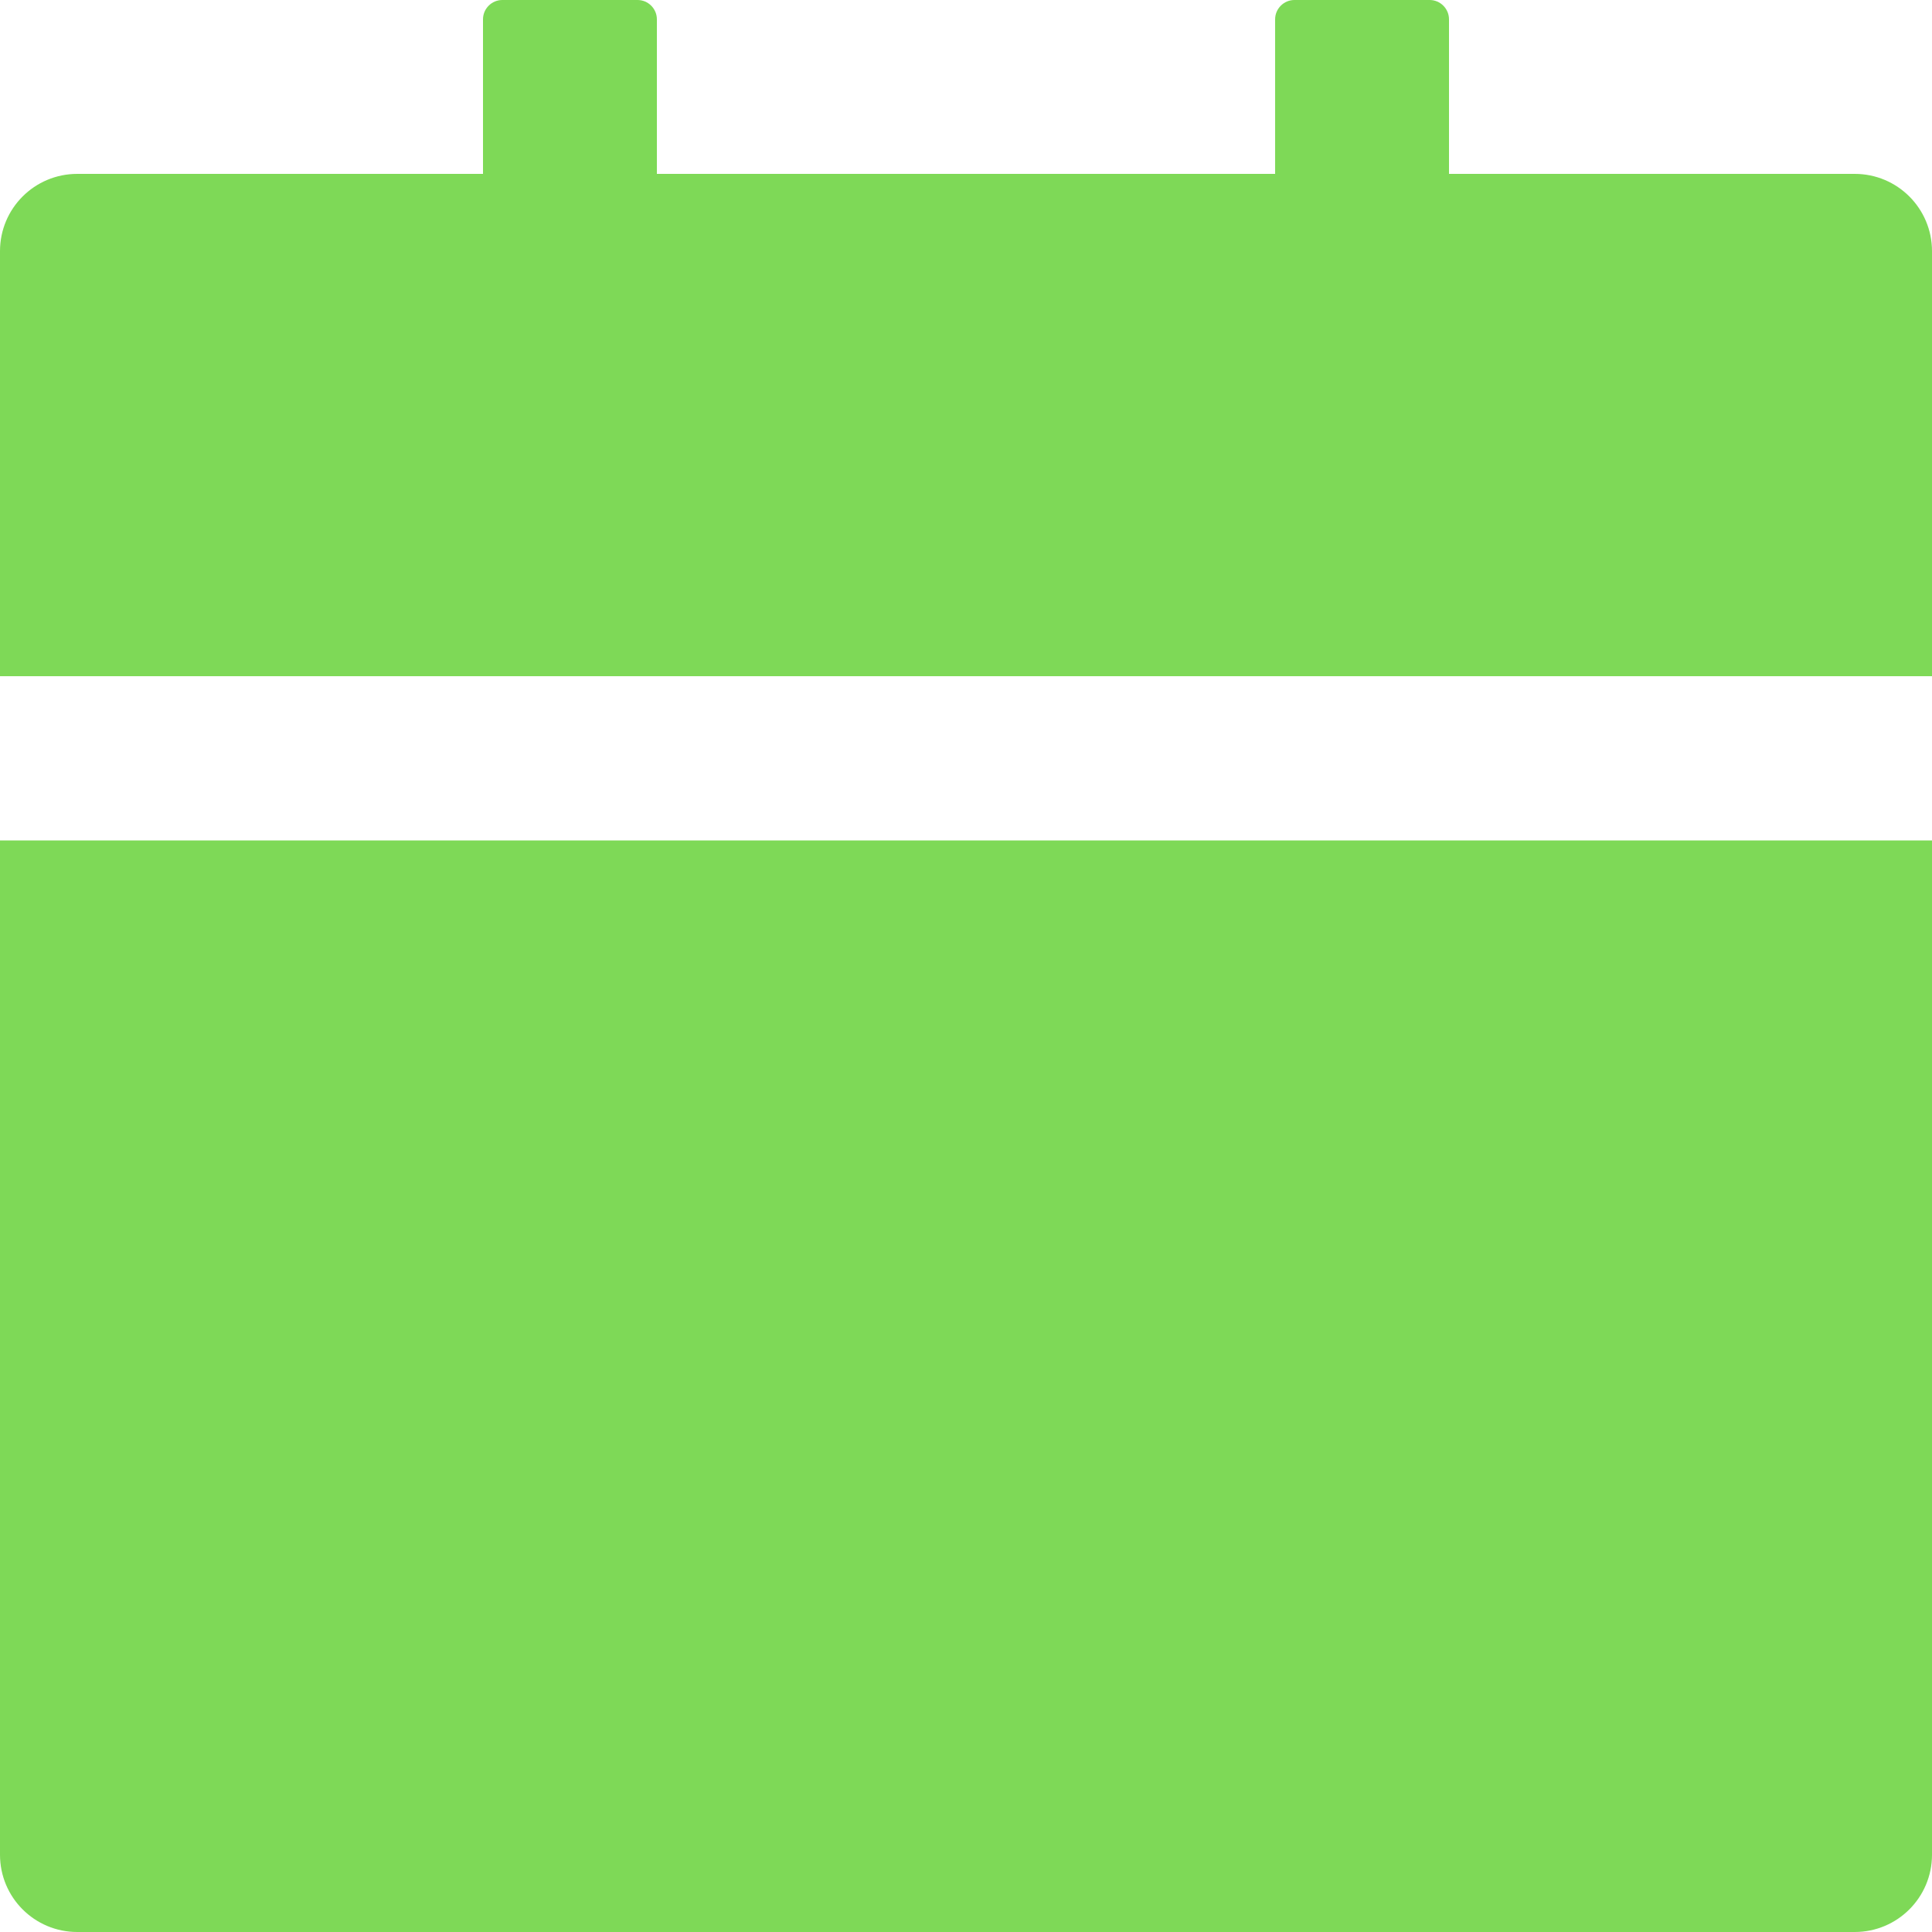 <svg width="36" height="36" viewBox="0 0 36 36" fill="none" xmlns="http://www.w3.org/2000/svg">
<path d="M0 34.56C0 35.356 0.643 36 1.44 36H34.56C35.356 36 36 35.356 36 34.56V15.66H0V34.56ZM34.56 3.24H27V0.36C27 0.162 26.838 0 26.64 0H24.12C23.922 0 23.76 0.162 23.76 0.36V3.24H12.24V0.36C12.24 0.162 12.078 0 11.88 0H9.36C9.162 0 9 0.162 9 0.36V3.24H1.44C0.643 3.24 0 3.884 0 4.68V12.6H36V4.68C36 3.884 35.356 3.24 34.56 3.24Z" fill="#7ED957"/>
</svg>
